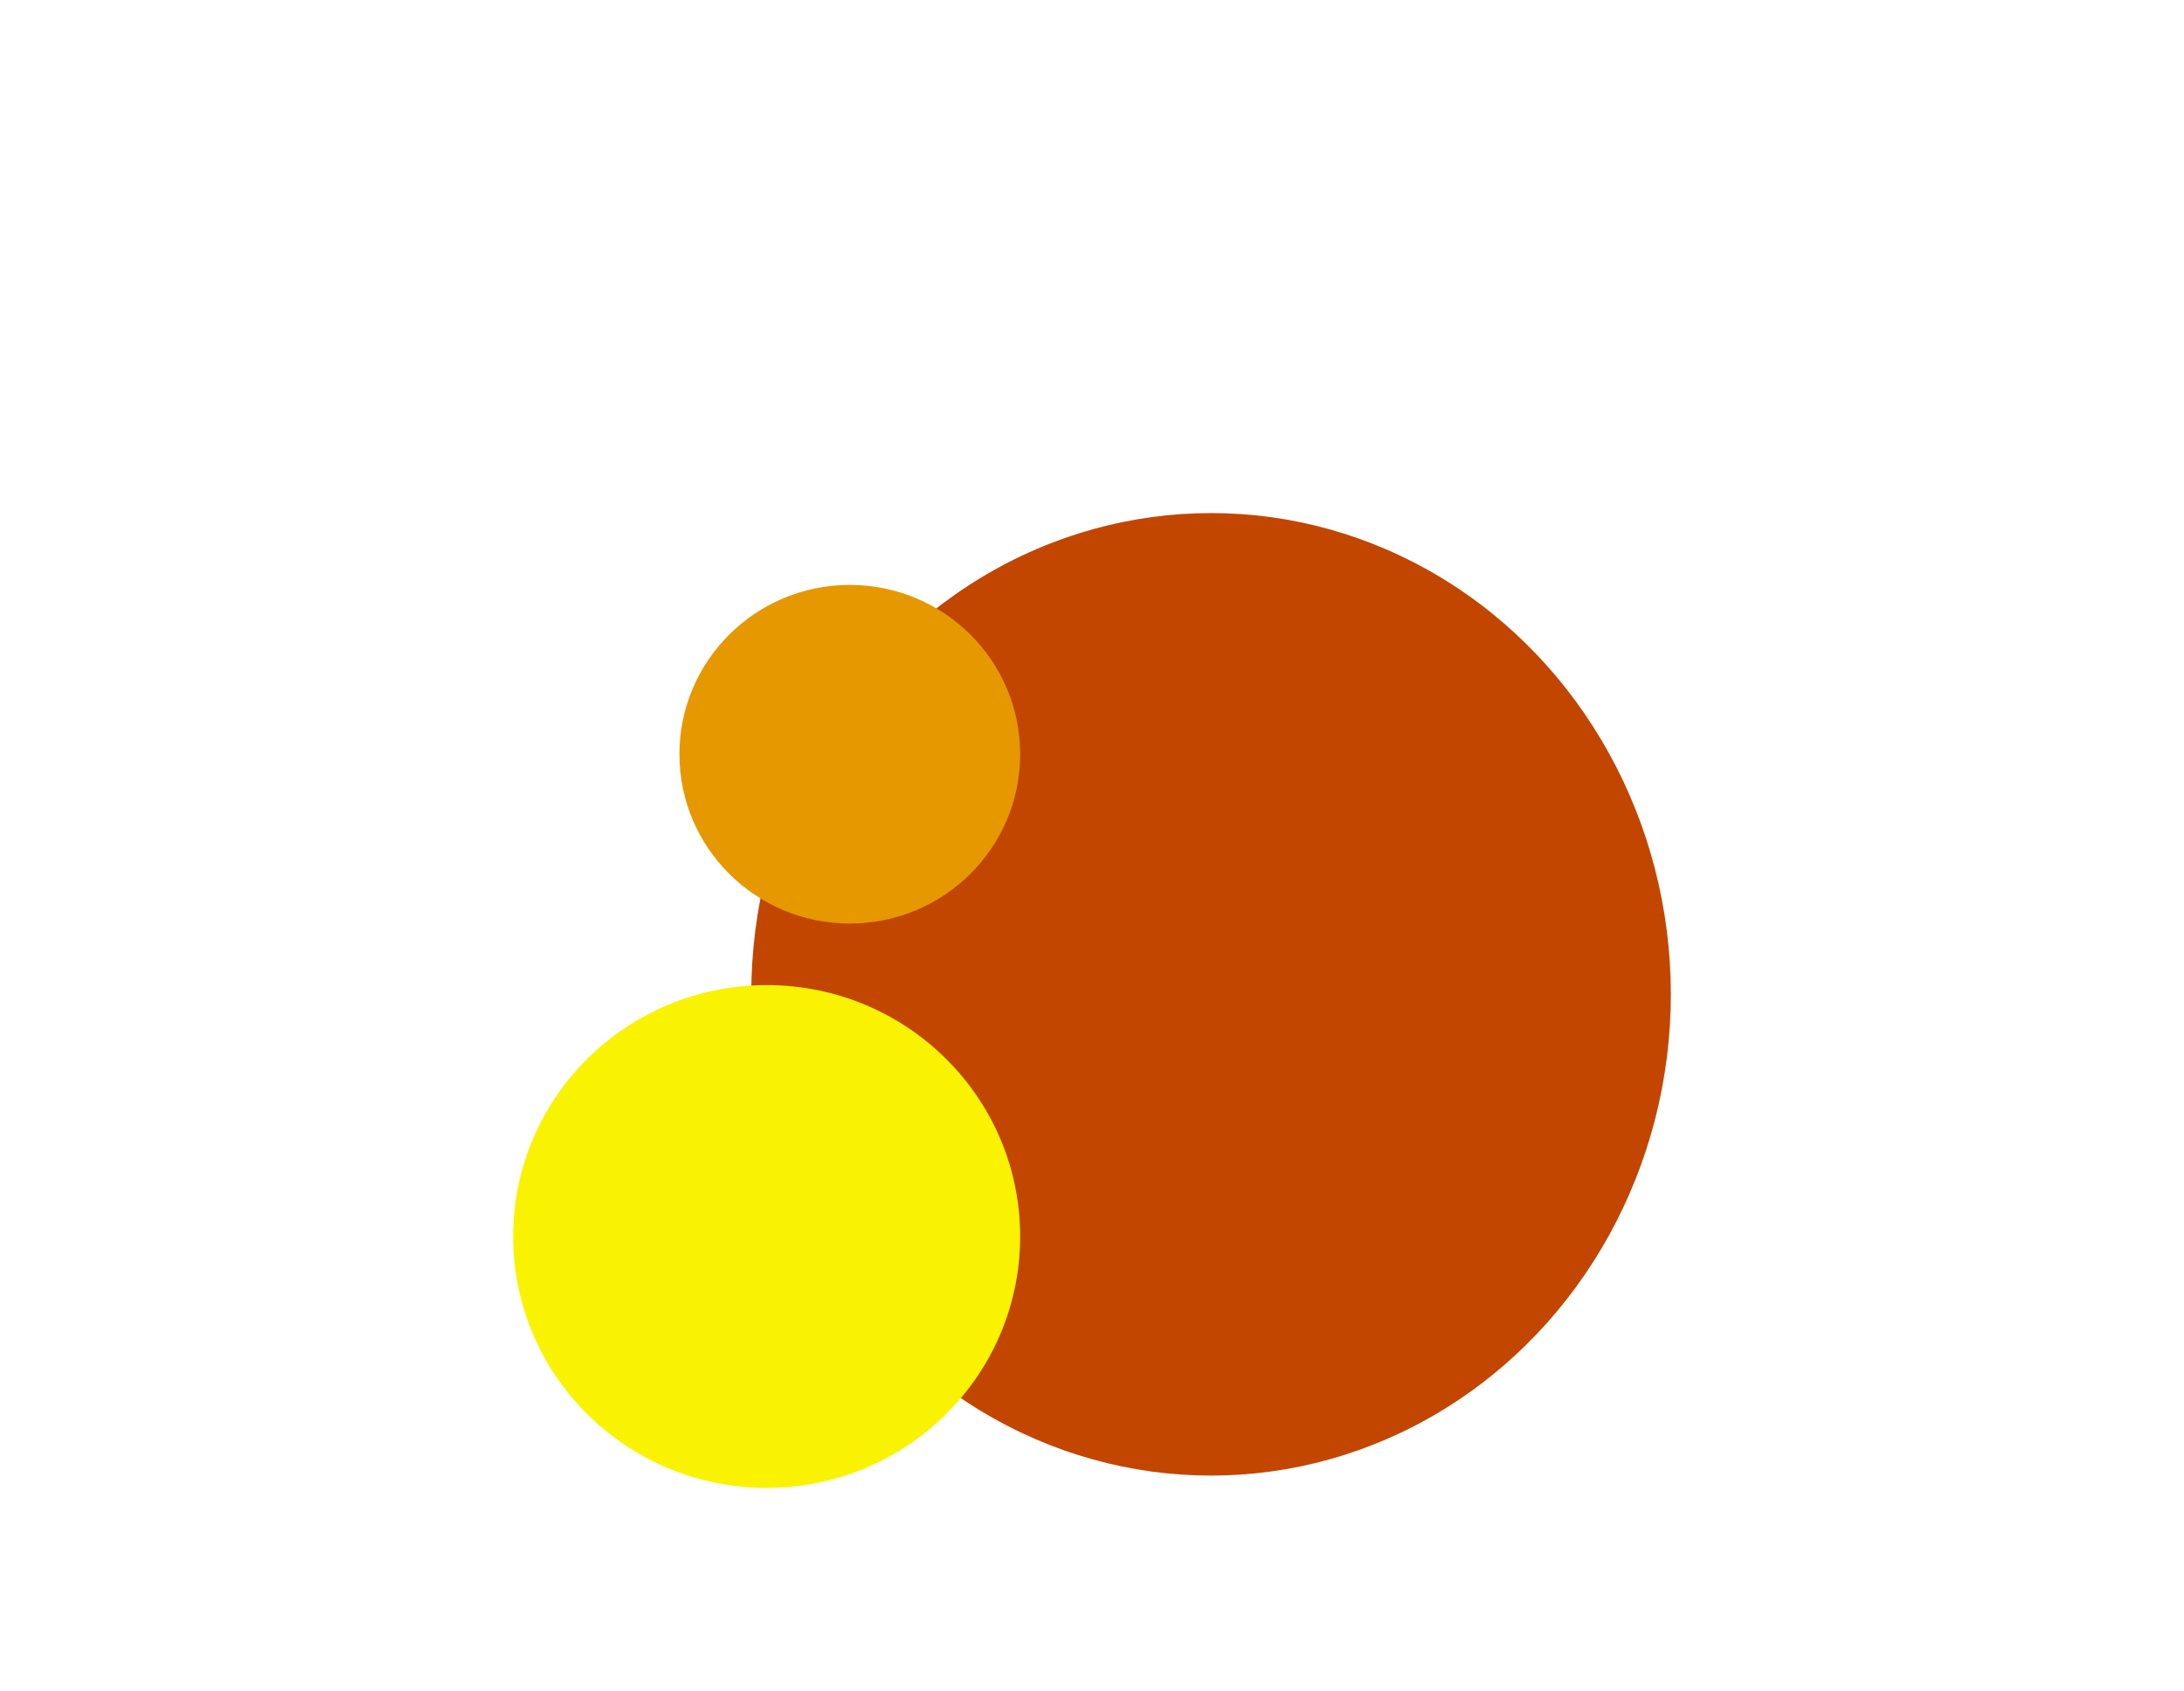<svg width="1064" height="824" viewBox="0 0 1064 824" fill="none" xmlns="http://www.w3.org/2000/svg">
    <g style="mix-blend-mode:multiply" filter="url(#filter0_f)">
        <ellipse cx="590" cy="484.5" rx="224" ry="234.5" fill="#C24600"/>
    </g>
    <g style="mix-blend-mode:multiply" filter="url(#filter1_f)">
        <ellipse cx="373.5" cy="602.5" rx="123.5" ry="122.5" fill="#F9F301"/>
    </g>
    <g style="mix-blend-mode:multiply" filter="url(#filter2_f)">
        <ellipse cx="414" cy="367.5" rx="83" ry="82.5" fill="#E69800"/>
    </g>
    <defs>
        <filter id="filter0_f" x="116" y="0" width="948" height="969" filterUnits="userSpaceOnUse" color-interpolation-filters="sRGB">
            <feFlood flood-opacity="0" result="BackgroundImageFix"/>
            <feBlend mode="normal" in="SourceGraphic" in2="BackgroundImageFix" result="shape"/>
            <feGaussianBlur stdDeviation="125" result="effect1_foregroundBlur"/>
        </filter>
        <filter id="filter1_f" x="0" y="230" width="747" height="745" filterUnits="userSpaceOnUse" color-interpolation-filters="sRGB">
            <feFlood flood-opacity="0" result="BackgroundImageFix"/>
            <feBlend mode="normal" in="SourceGraphic" in2="BackgroundImageFix" result="shape"/>
            <feGaussianBlur stdDeviation="125" result="effect1_foregroundBlur"/>
        </filter>
        <filter id="filter2_f" x="81" y="35" width="666" height="665" filterUnits="userSpaceOnUse" color-interpolation-filters="sRGB">
            <feFlood flood-opacity="0" result="BackgroundImageFix"/>
            <feBlend mode="normal" in="SourceGraphic" in2="BackgroundImageFix" result="shape"/>
            <feGaussianBlur stdDeviation="125" result="effect1_foregroundBlur"/>
        </filter>
    </defs>
</svg>
